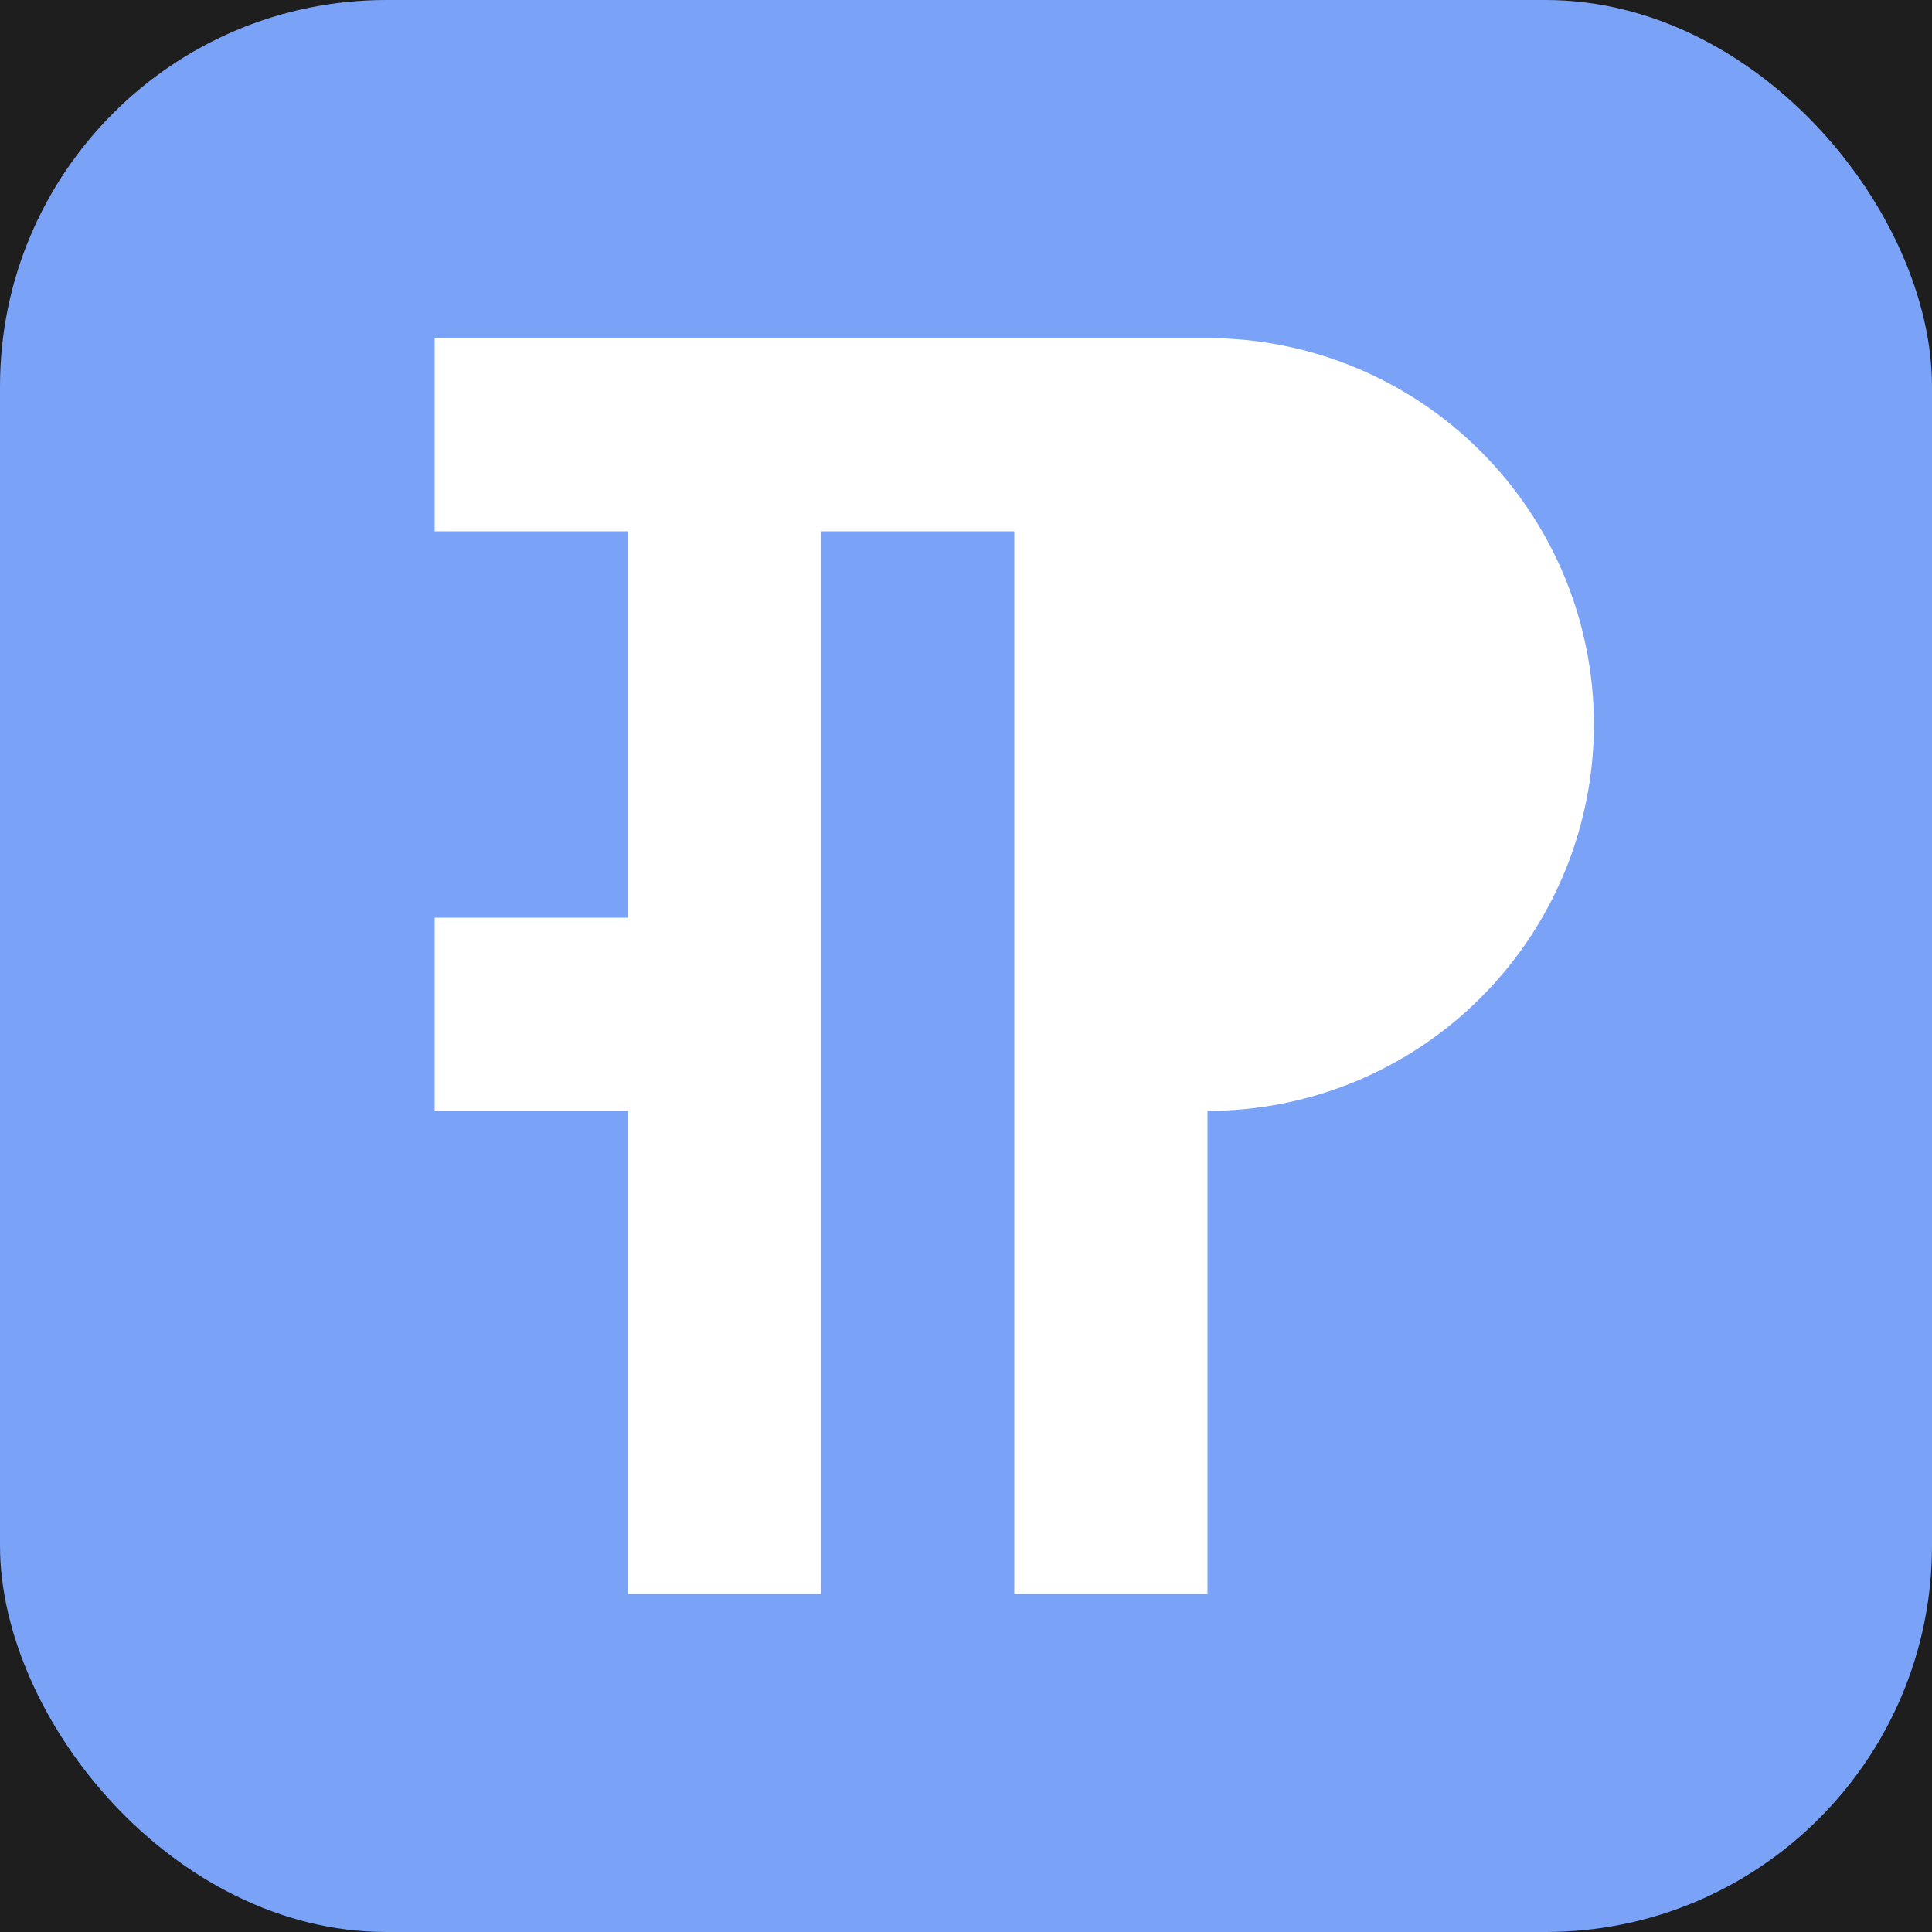 <svg width="20" height="20" viewBox="0 0 20 20" fill="none" xmlns="http://www.w3.org/2000/svg"><rect width="20" height="20" fill="#1E1E1E"/><rect width="20" height="20" rx="4" fill="#7AA2F7"/><path d="M12.5 11.5V16.5H10.5V5.5H8.5V16.5H6.5V11.5H4.5V9.5H6.5V5.5H4.5V3.5H12.5C13.561 3.5 14.578 3.921 15.328 4.672C16.079 5.422 16.5 6.439 16.5 7.5C16.5 8.561 16.079 9.578 15.328 10.328C14.578 11.079 13.561 11.5 12.5 11.5Z" fill="white"/></svg>